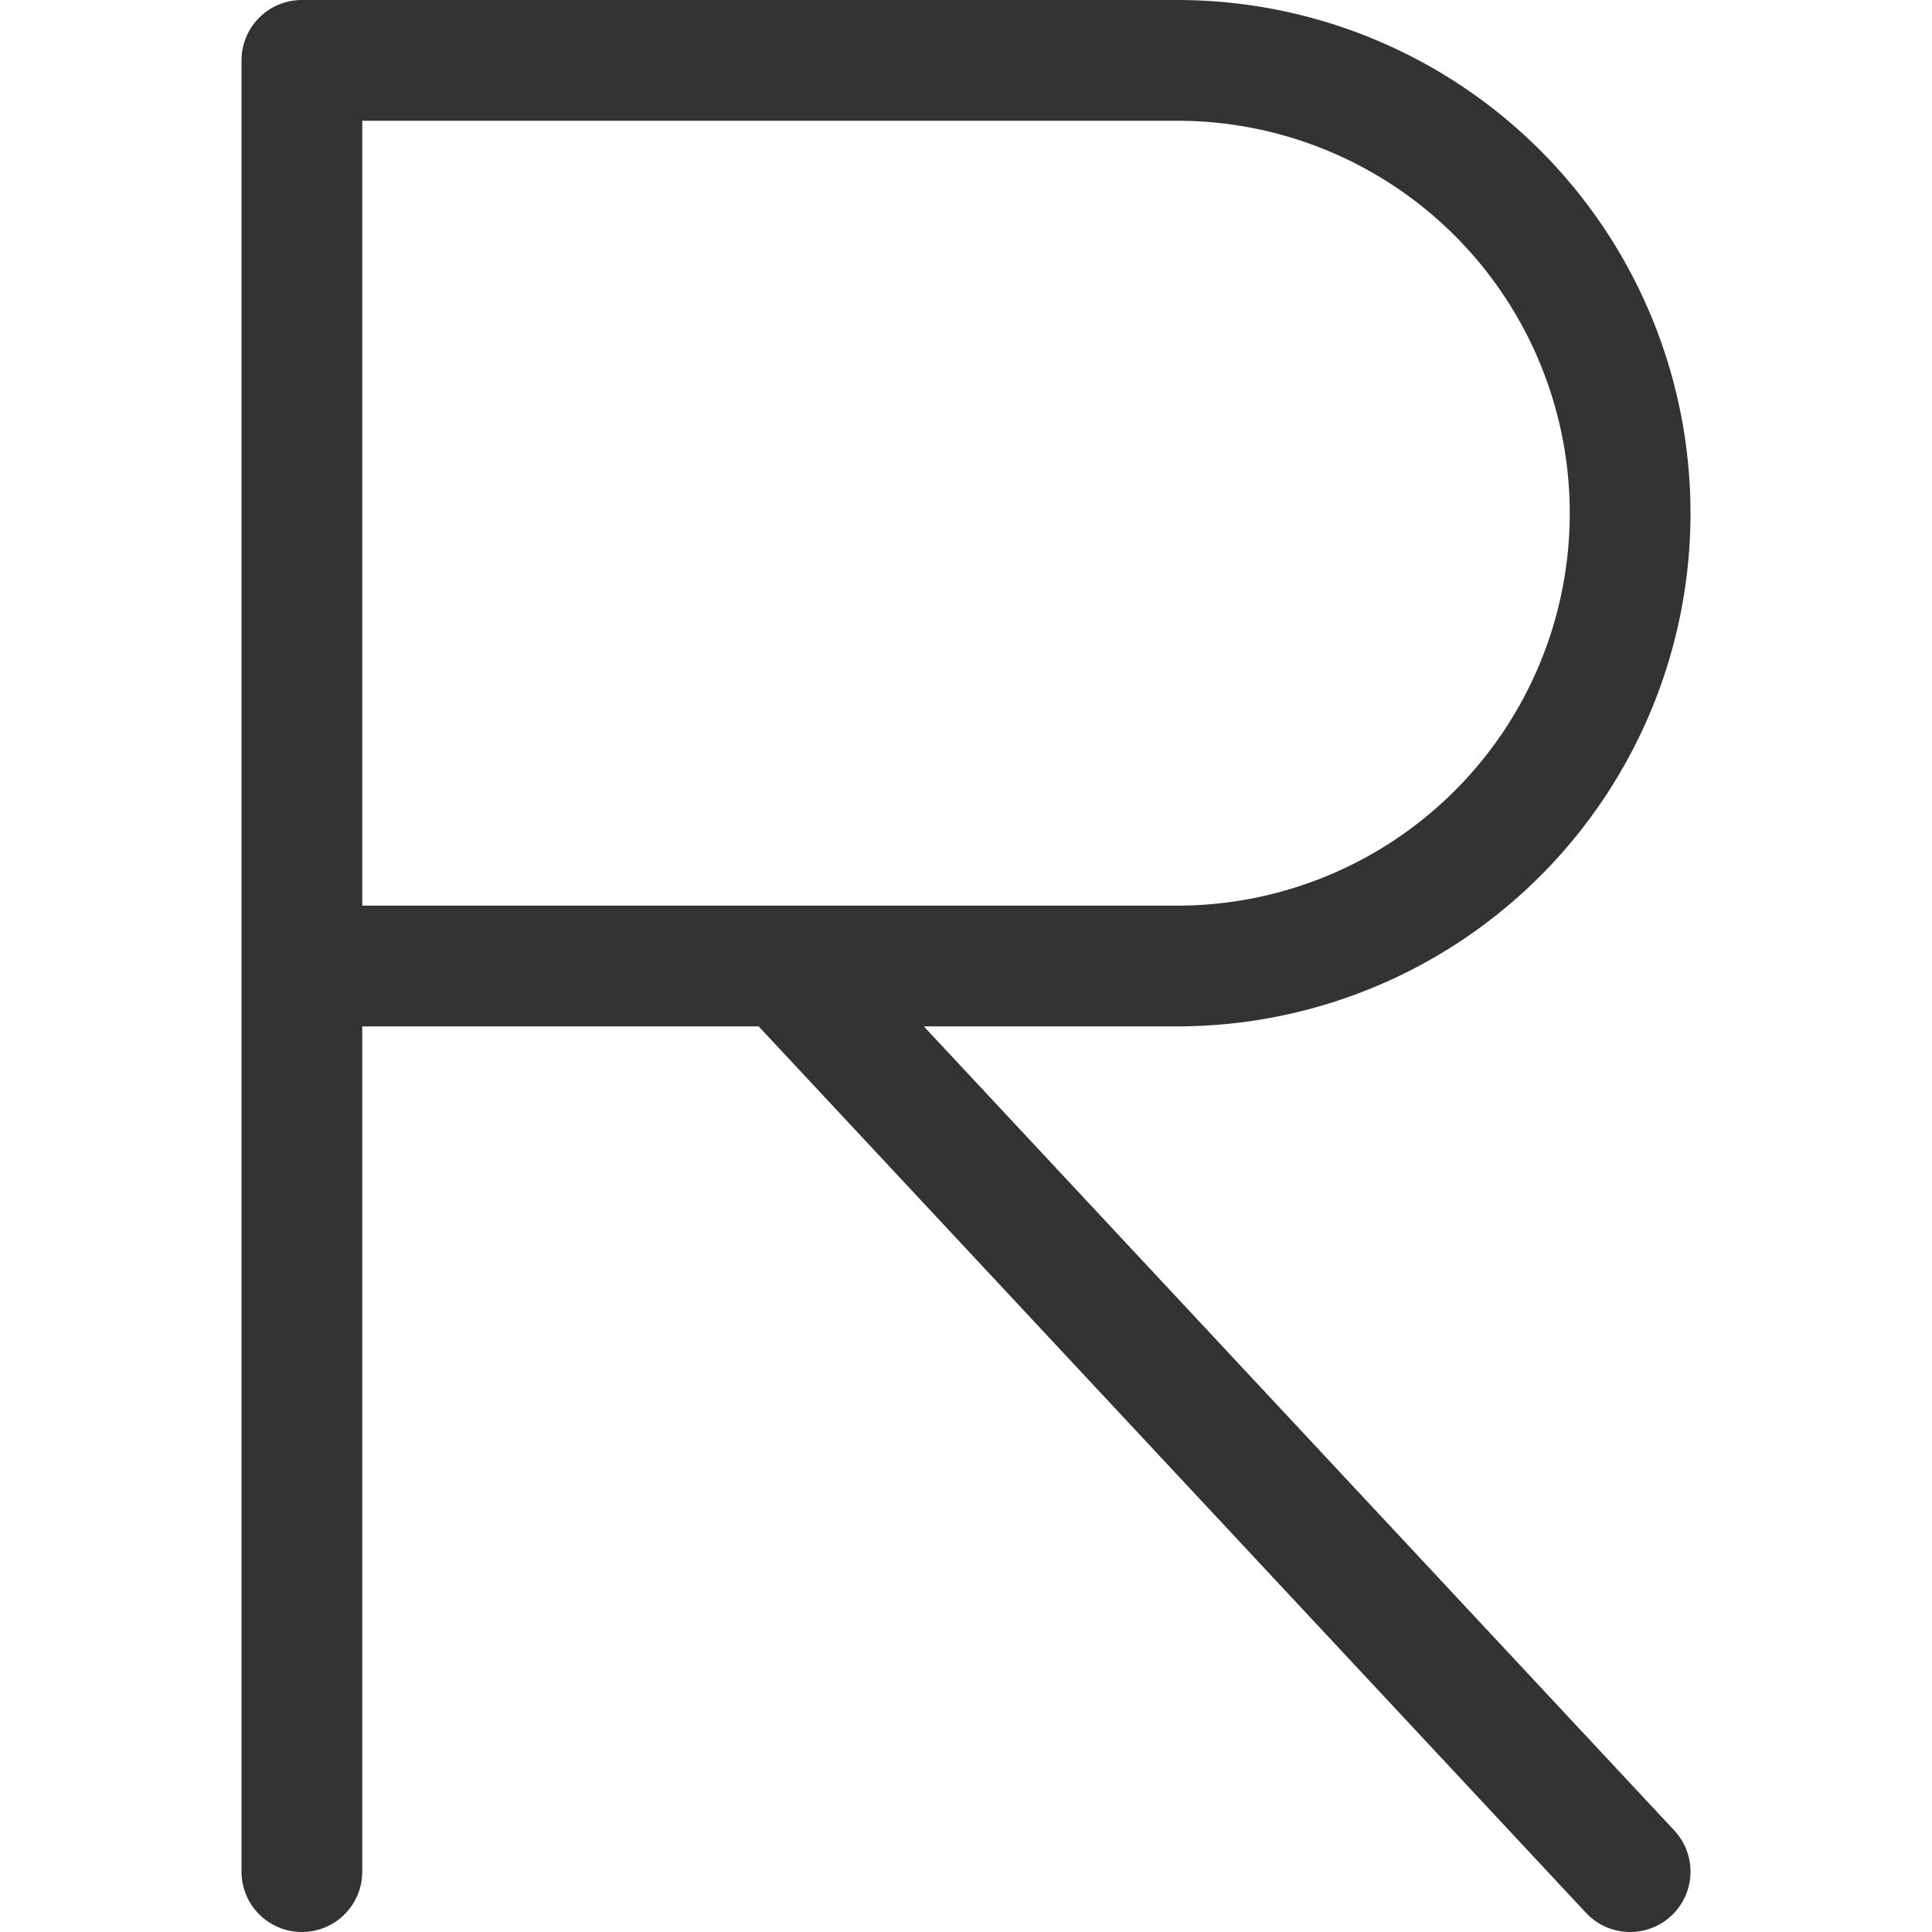 <svg xmlns="http://www.w3.org/2000/svg" viewBox="0 0 32 32"><path stroke="#333" stroke-width="2" stroke-linecap="round" stroke-linejoin="round" stroke-miterlimit="10" d="M5 16h14.5a7.5 7.5 0 0 0 0-15H5v30m8-15l14 15" fill="none"/></svg>